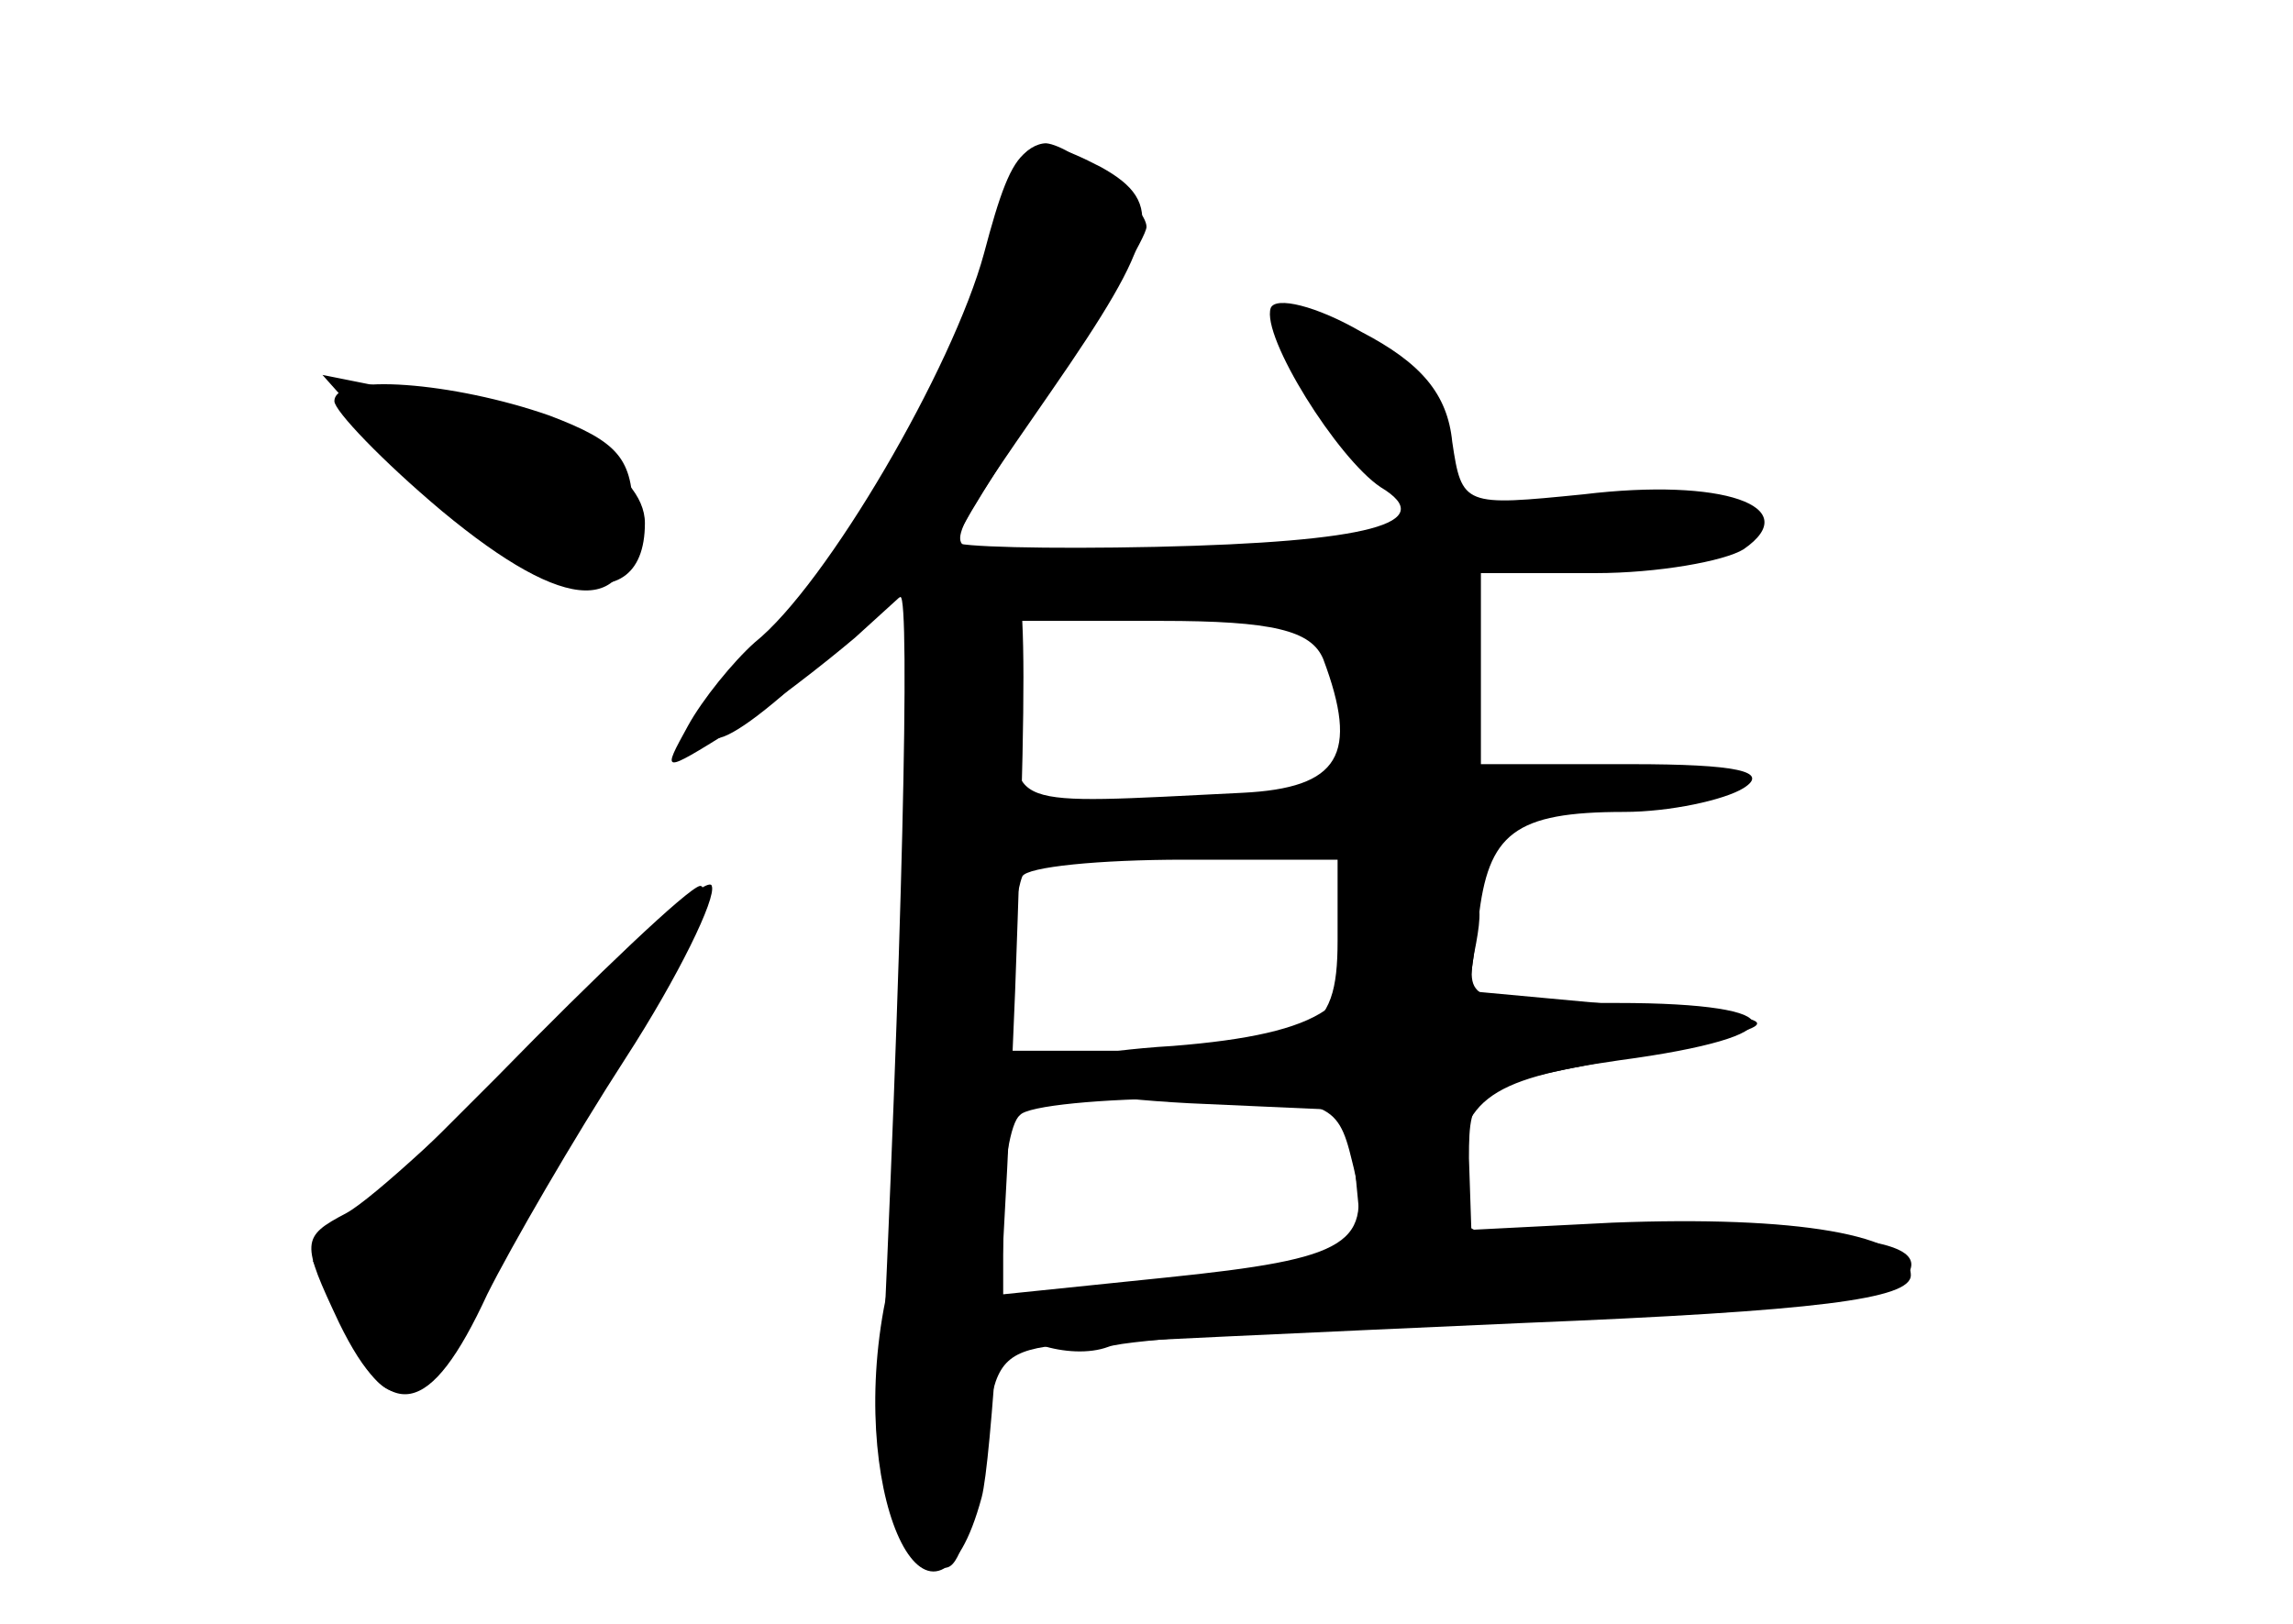 <?xml version="1.0" standalone="no"?>
<!DOCTYPE svg PUBLIC "-//W3C//DTD SVG 20010904//EN"
 "http://www.w3.org/TR/2001/REC-SVG-20010904/DTD/svg10.dtd">
<svg version="1.0" xmlns="http://www.w3.org/2000/svg"
 width="96pt" height="68pt" viewBox="0 0 96 68"
 preserveAspectRatio="xMidYMid meet">
<g transform="translate(0,68) scale(0.1,-0.1)" fill="#000000" stroke="none">
<g id="part-0" class="char-part">
  <path d="M427 613 c-2 -5 -10 -26 -17 -48 -15 -49 -43 -96 -88 -152 -40 -50
-29 -57 18 -13 18 17 34 30 37 30 4 0 1 -145 -9 -353 0 -16 6 -35 15 -44 13
-14 16 -13 22 6 3 12 8 33 9 49 3 22 8 27 32 29 16 1 102 5 192 9 123 5 162
10 162 20 0 17 -48 25 -125 22 l-59 -3 -1 30 c0 29 2 30 60 41 80 16 80 17 5
23 l-65 6 4 30 c4 36 15 45 61 45 19 0 42 5 50 10 11 7 -3 10 -47 10 l-63 0 0
40 0 40 48 0 c26 0 54 5 62 10 26 18 -9 30 -67 23 -50 -5 -51 -5 -55 22 -2 20
-13 33 -38 46 -19 11 -36 15 -38 10 -4 -12 28 -63 46 -75 25 -15 -5 -23 -94
-25 -46 -1 -84 0 -84 2 0 3 18 32 40 65 22 33 40 63 40 67 0 9 -31 34 -42 35
-4 0 -9 -3 -11 -7z m127 -209 c15 -40 7 -54 -34 -56 -101 -5 -95 -7 -95 35 l0
37 61 0 c47 0 63 -4 68 -16z m6 -118 c0 -40 -11 -46 -87 -46 l-55 0 3 33 c2
17 5 35 7 40 2 4 32 7 68 7 l64 0 0 -34z m6 -92 c9 -35 0 -41 -78 -49 l-68 -7
0 35 c0 18 3 37 7 40 3 4 35 7 69 7 60 0 64 -1 70 -26z"/>
  <path d="M140 512 c0 -4 20 -25 45 -46 53 -44 80 -44 80 -2 0 24 -6 31 -35 42
-40 14 -90 18 -90 6z"/>
  <path d="M208 229 l-77 -77 15 -32 c20 -39 30 -32 74 52 18 35 36 65 40 68 11
8 41 70 33 69 -5 -1 -43 -37 -85 -80z"/>
</g>
<g id="part-1" class="char-part">
  <path d="M160 495 c58 -63 110 -79 110 -34 0 22 -39 44 -95 54 l-40 8 25 -28z"/>
</g>
<g id="part-2" class="char-part">
  <path d="M230 250 c-36 -37 -74 -72 -85 -78 -19 -10 -19 -12 -3 -46 21 -43 38
-40 62 12 10 20 36 65 58 99 22 34 38 67 36 72 -1 5 -32 -22 -68 -59z"/>
</g>
<g id="part-3" class="char-part">
  <path d="M412 574 c-13 -48 -66 -139 -96 -163 -9 -8 -22 -24 -28 -35 -11 -20
-11 -20 18 -2 16 10 39 28 52 39 l22 20 0 -125 c0 -69 -4 -148 -10 -176 -15
-82 21 -153 41 -79 4 15 10 110 14 212 6 166 5 185 -9 185 -22 0 -21 1 24 66
45 65 48 79 21 94 -31 16 -36 13 -49 -36z"/>
</g>
<g id="part-4" class="char-part">
  <path d="M564 293 c10 -33 -10 -46 -73 -51 -34 -2 -61 -8 -61 -13 0 -4 30 -9
68 -11 l67 -3 3 -32 3 -31 -75 -7 c-42 -4 -76 -11 -76 -15 0 -11 28 -20 44
-14 7 3 83 8 169 12 86 4 159 11 163 15 16 16 -13 22 -97 19 -86 -2 -89 -1
-89 20 0 37 12 46 68 54 75 10 74 24 -1 24 -63 0 -64 0 -59 25 4 22 1 25 -28
25 -25 0 -30 -3 -26 -17z"/>
</g>
</g>
</svg>